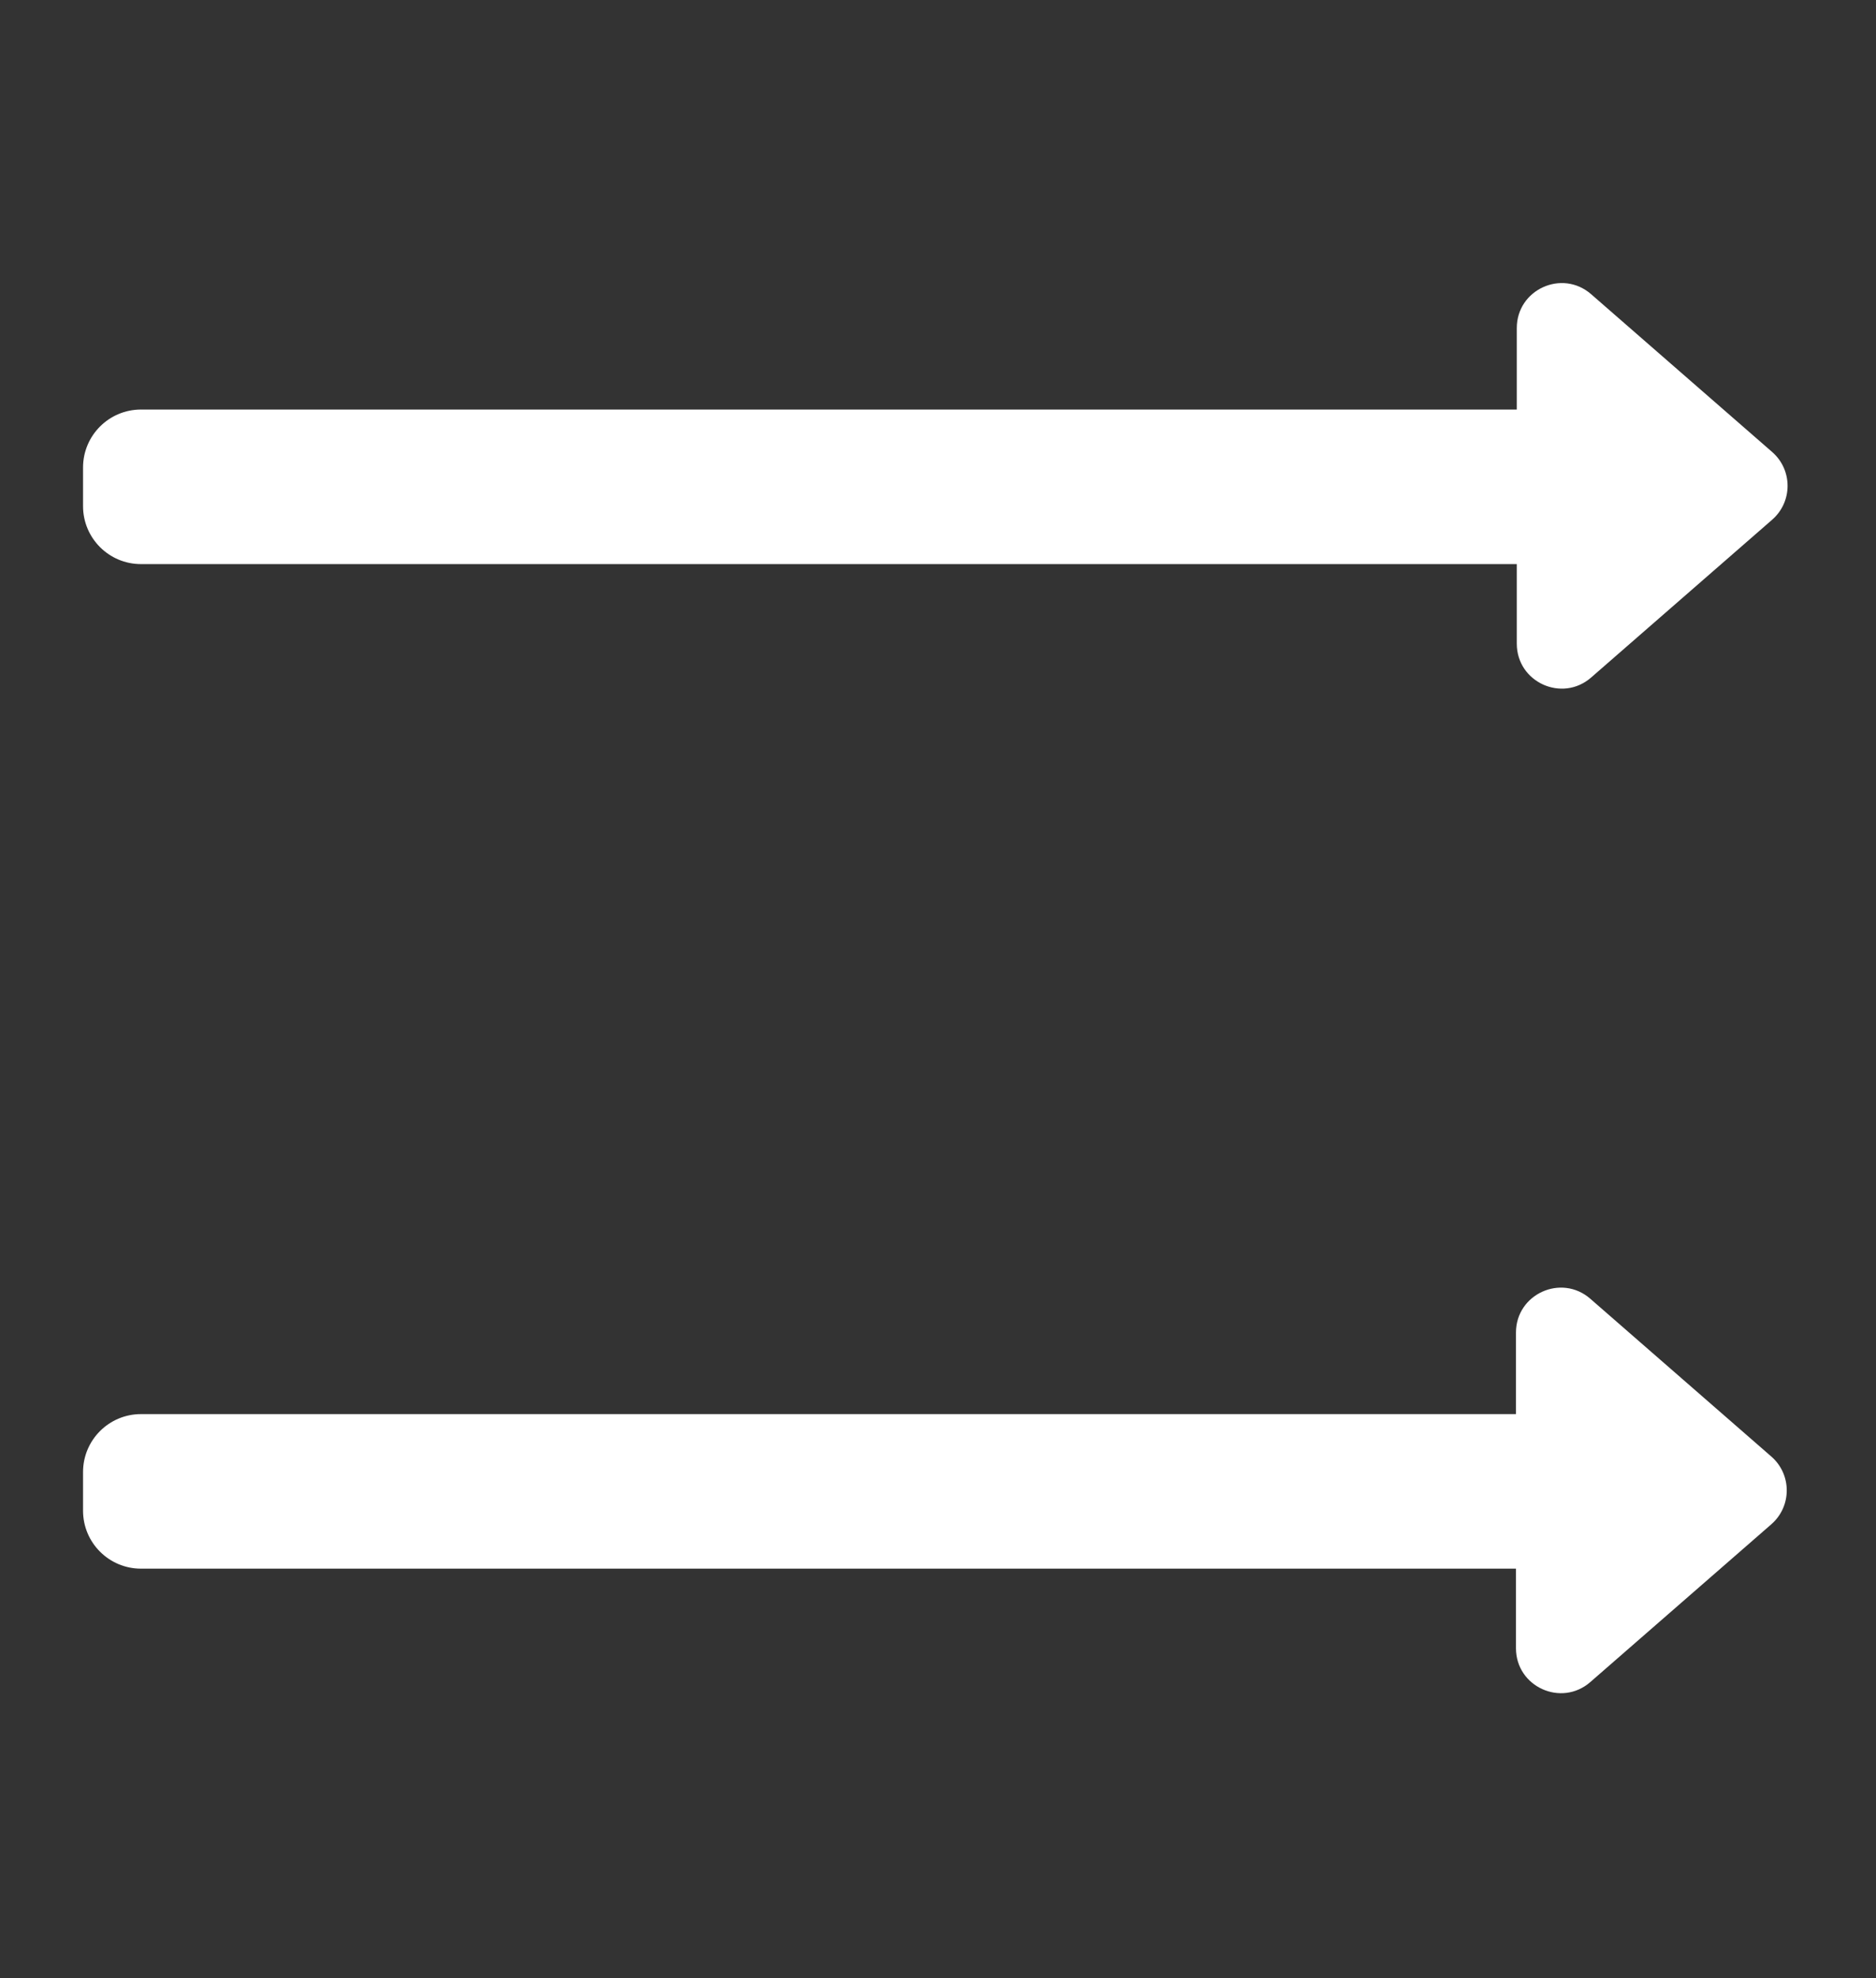 <?xml version="1.0" encoding="UTF-8"?>
<svg id="_图层_1" data-name="图层 1" xmlns="http://www.w3.org/2000/svg" viewBox="0 0 971.44 1024">
  <rect x="0" y="0" width="971.44" height="1024" fill="#333333" stroke="none"/>
  <defs>
    <style>
      .cls-1 {
        fill: #fff;
        stroke-width: 0px;
      }
    </style>
  </defs>
  <g id="_顺序播放" data-name="顺序播放">
    <path class="cls-1" d="m793,292H73c-16.57,0-30-13.43-30-30v-20c0-16.57,13.43-30,30-30h720v80Z"/>
    <path class="cls-1" d="m793,812H73c-16.57,0-30-13.43-30-30v-20c0-16.57,13.43-30,30-30h720s0,80,0,80Z"/>
    <path class="cls-1" d="m917.68,269.02l-93.75,81.69c-15.03,13.1-38.5,2.42-38.5-17.52v-163.38c0-19.94,23.47-30.62,38.5-17.52l93.75,81.69c10.63,9.26,10.63,25.77,0,35.03Z"/>
    <path class="cls-1" d="m917.25,789.02l-93.75,81.69c-15.03,13.1-38.5,2.42-38.5-17.52v-163.38c0-19.94,23.47-30.62,38.5-17.52l93.75,81.69c10.63,9.26,10.63,25.77,0,35.03Z"/>
  </g>
</svg>